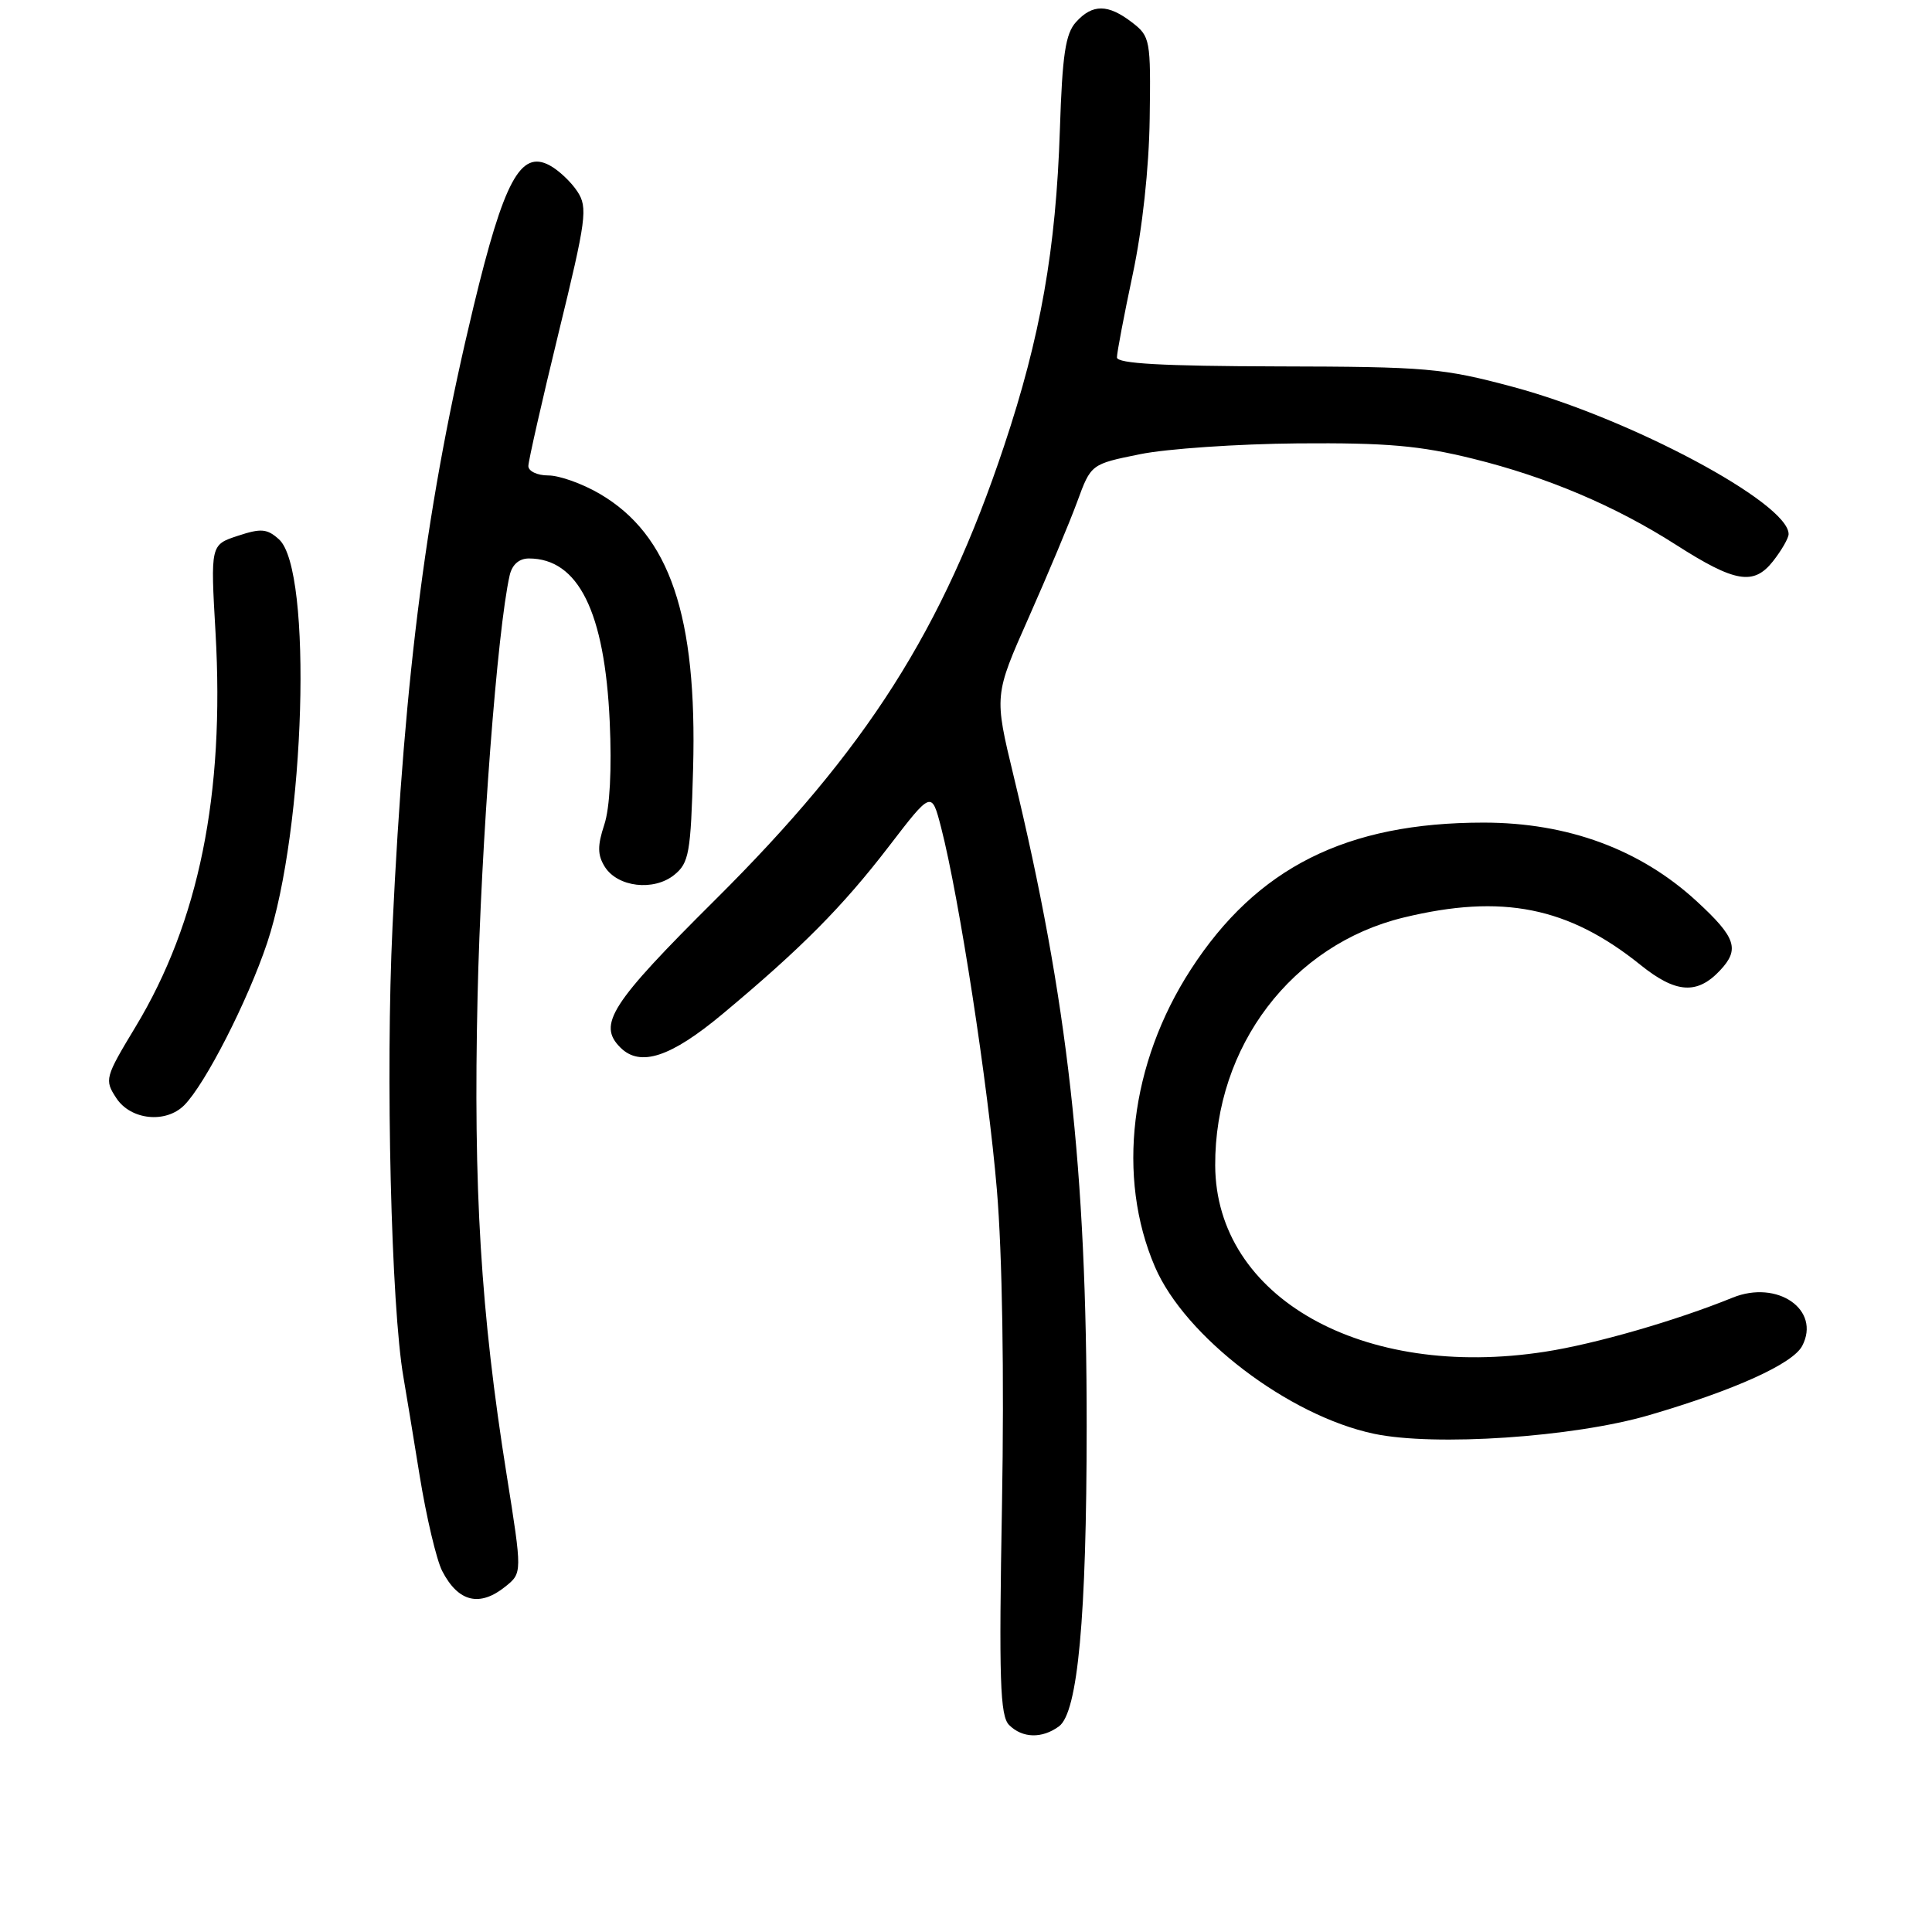 <?xml version="1.0" encoding="UTF-8" standalone="no"?>
<!DOCTYPE svg PUBLIC "-//W3C//DTD SVG 1.1//EN" "http://www.w3.org/Graphics/SVG/1.1/DTD/svg11.dtd" >
<svg xmlns="http://www.w3.org/2000/svg" xmlns:xlink="http://www.w3.org/1999/xlink" version="1.1" viewBox="0 0 256 256">
 <g >
 <path fill="currentColor"
d=" M 140.32 228.75 C 142.82 226.92 143.98 214.34 143.99 189.00 C 144.00 154.94 141.48 132.52 134.31 102.82 C 131.73 92.14 131.73 92.14 136.31 81.82 C 138.83 76.14 141.72 69.25 142.73 66.50 C 144.56 61.50 144.56 61.50 151.03 60.19 C 154.59 59.46 164.03 58.82 172.00 58.75 C 183.77 58.66 188.14 59.04 195.21 60.79 C 205.00 63.21 214.05 67.05 222.08 72.19 C 229.91 77.20 232.37 77.61 234.93 74.37 C 236.07 72.92 237.00 71.30 237.00 70.77 C 237.00 66.65 215.99 55.43 200.50 51.27 C 191.17 48.77 189.07 48.59 169.25 48.55 C 154.04 48.51 148.00 48.18 148.00 47.36 C 148.00 46.73 148.94 41.78 150.09 36.36 C 151.37 30.35 152.25 22.28 152.34 15.69 C 152.49 5.26 152.41 4.82 150.00 2.97 C 146.82 0.52 144.76 0.51 142.58 2.92 C 141.18 4.45 140.76 7.26 140.44 17.19 C 139.92 33.06 137.88 44.62 133.04 59.11 C 124.90 83.50 114.87 99.25 94.79 119.21 C 80.91 133.01 79.15 135.75 82.20 138.80 C 84.82 141.42 88.86 140.10 95.74 134.36 C 106.17 125.66 111.63 120.16 117.79 112.14 C 123.44 104.78 123.44 104.78 124.70 109.64 C 127.09 118.90 130.93 143.84 132.09 157.64 C 132.81 166.14 133.07 182.26 132.77 199.32 C 132.35 222.61 132.51 227.36 133.71 228.57 C 135.47 230.33 138.07 230.40 140.32 228.75 Z  M 66.99 210.21 C 69.20 208.42 69.20 208.42 67.14 195.46 C 63.70 173.95 62.70 157.45 63.28 132.06 C 63.74 111.74 65.89 83.51 67.53 76.25 C 67.85 74.82 68.78 74.00 70.08 74.00 C 76.63 74.00 80.13 81.07 80.79 95.61 C 81.08 101.92 80.81 107.05 80.07 109.28 C 79.15 112.07 79.17 113.29 80.13 114.84 C 81.83 117.56 86.62 118.12 89.34 115.93 C 91.30 114.34 91.53 113.06 91.84 101.84 C 92.39 81.61 88.75 70.87 79.48 65.44 C 77.20 64.10 74.13 63.00 72.66 63.00 C 71.19 63.00 70.01 62.44 70.01 61.75 C 70.02 61.06 71.82 53.12 74.02 44.09 C 77.70 29.03 77.90 27.50 76.51 25.38 C 75.68 24.11 74.02 22.54 72.81 21.90 C 68.97 19.85 66.77 23.94 62.75 40.61 C 56.58 66.23 53.62 88.84 52.01 122.78 C 51.08 142.25 51.83 173.16 53.46 182.50 C 53.75 184.15 54.71 190.00 55.60 195.50 C 56.49 201.00 57.84 206.70 58.59 208.16 C 60.72 212.29 63.56 212.98 66.99 210.21 Z  M 218.50 187.52 C 229.85 184.20 237.55 180.72 238.80 178.34 C 241.31 173.55 235.51 169.53 229.57 171.95 C 222.09 174.99 211.40 178.08 204.73 179.11 C 180.52 182.87 161.10 171.90 161.02 154.43 C 160.95 138.66 171.20 125.16 185.98 121.58 C 199.04 118.41 207.82 120.16 217.39 127.87 C 222.05 131.62 224.88 131.82 227.91 128.59 C 230.56 125.78 230.03 124.22 224.83 119.43 C 217.36 112.55 207.75 109.00 196.58 109.00 C 178.41 109.00 166.53 114.96 157.79 128.46 C 149.73 140.90 147.92 155.97 153.04 167.87 C 157.02 177.13 170.74 187.59 182.05 189.98 C 190.11 191.68 208.50 190.44 218.50 187.52 Z  M 24.41 146.45 C 27.19 143.66 32.81 132.66 35.40 124.94 C 40.44 109.84 41.45 75.53 36.97 71.47 C 35.40 70.05 34.59 69.98 31.51 71.00 C 27.89 72.19 27.89 72.19 28.56 83.85 C 29.78 105.27 26.35 122.17 17.96 136.06 C 13.91 142.77 13.82 143.08 15.41 145.50 C 17.31 148.41 21.96 148.90 24.41 146.45 Z "/>
</g>
</svg>